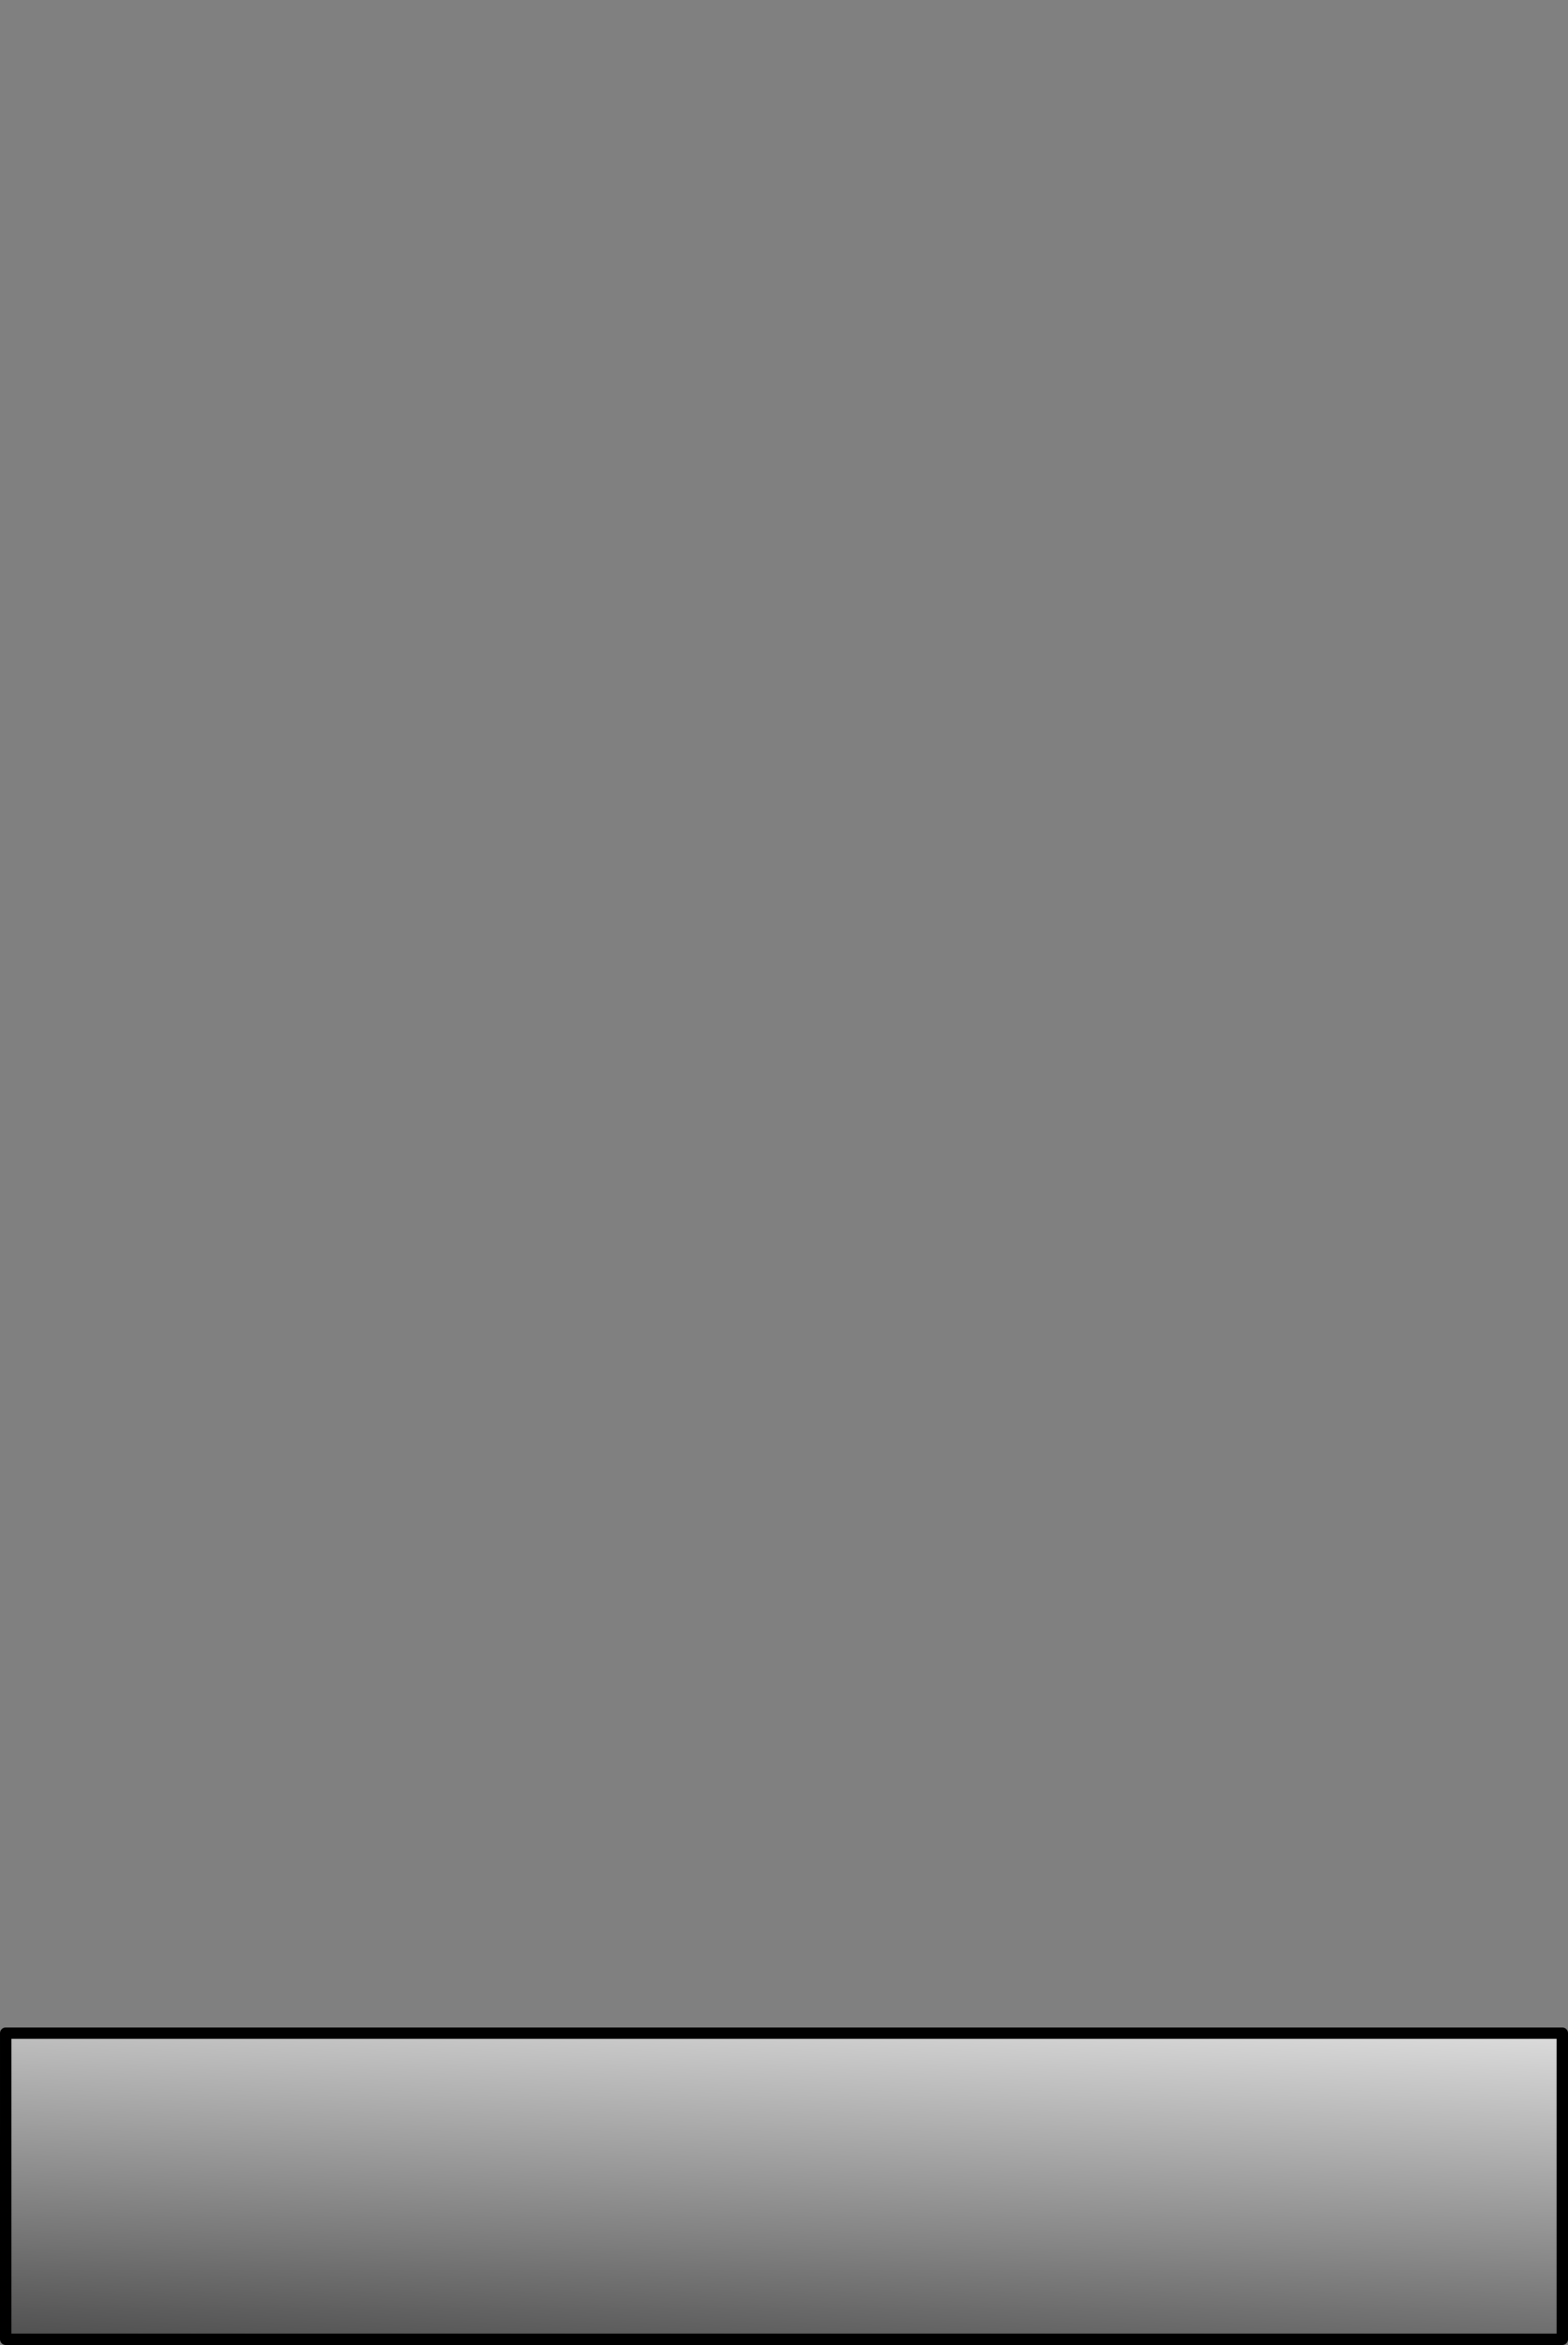 <?xml version="1.0" encoding="UTF-8" standalone="no"?>
<!-- Created with Inkscape (http://www.inkscape.org/) -->

<svg
   xmlns:dc="http://purl.org/dc/elements/1.1/"
   xmlns:cc="http://creativecommons.org/ns#"
   xmlns:rdf="http://www.w3.org/1999/02/22-rdf-syntax-ns#"
   xmlns:svg="http://www.w3.org/2000/svg"
   xmlns="http://www.w3.org/2000/svg"
   xmlns:xlink="http://www.w3.org/1999/xlink"
   xmlns:sodipodi="http://sodipodi.sourceforge.net/DTD/sodipodi-0.dtd"
   xmlns:inkscape="http://www.inkscape.org/namespaces/inkscape"
   width="206.317"
   height="308.403"
   id="svg2"
   version="1.1"
   inkscape:version="0.48.4 r9939"
   sodipodi:docname="ForkLifter.svg">
  <rect width="100%" height="100%" fill="#808080" stroke="none"/>
  <defs
     id="defs4">
    <linearGradient
       id="linearGradient3760">
      <stop
         style="stop-color:#373737;stop-opacity:1;"
         offset="0"
         id="stop3762" />
      <stop
         style="stop-color:#ffffff;stop-opacity:1;"
         offset="1"
         id="stop3764" />
    </linearGradient>
    <linearGradient
       inkscape:collect="always"
       xlink:href="#linearGradient3760"
       id="linearGradient3766"
       x1="238.325"
       y1="944.133"
       x2="239.039"
       y2="913.061"
       gradientUnits="userSpaceOnUse"
       gradientTransform="matrix(0.75,0,0,1,36.212,0)" />
    <linearGradient
       inkscape:collect="always"
       xlink:href="#linearGradient3760"
       id="linearGradient3774"
       x1="232.917"
       y1="902.781"
       x2="272.904"
       y2="902.781"
       gradientUnits="userSpaceOnUse"
       gradientTransform="translate(22.857,-7.952)" />
    <linearGradient
       inkscape:collect="always"
       xlink:href="#linearGradient3760"
       id="linearGradient3786"
       x1="238.044"
       y1="932.987"
       x2="264.562"
       y2="729.773"
       gradientUnits="userSpaceOnUse"
       gradientTransform="matrix(0,-1,1,0,-613.961,1137.41)" />
    <linearGradient
       inkscape:collect="always"
       xlink:href="#linearGradient3760"
       id="linearGradient3792"
       gradientUnits="userSpaceOnUse"
       gradientTransform="matrix(0,-1,1,0,-613.961,1137.41)"
       x1="238.044"
       y1="932.987"
       x2="264.562"
       y2="729.773" />
    <linearGradient
       inkscape:collect="always"
       xlink:href="#linearGradient3760"
       id="linearGradient3794"
       gradientUnits="userSpaceOnUse"
       gradientTransform="translate(22.857,-7.952)"
       x1="232.917"
       y1="902.781"
       x2="272.904"
       y2="902.781" />
    <linearGradient
       inkscape:collect="always"
       xlink:href="#linearGradient3760"
       id="linearGradient3797"
       gradientUnits="userSpaceOnUse"
       gradientTransform="matrix(1.037,0,0,2.307,-6.498,-1151.78)"
       x1="238.325"
       y1="944.133"
       x2="239.039"
       y2="913.061" />
    <linearGradient
       inkscape:collect="always"
       xlink:href="#linearGradient3760-7"
       id="linearGradient3792-2"
       gradientUnits="userSpaceOnUse"
       gradientTransform="matrix(0,-1,1,0,-613.961,1137.41)"
       x1="238.044"
       y1="932.987"
       x2="264.562"
       y2="729.773" />
    <linearGradient
       id="linearGradient3760-7">
      <stop
         style="stop-color:#373737;stop-opacity:1;"
         offset="0"
         id="stop3762-7" />
      <stop
         style="stop-color:#ffffff;stop-opacity:1;"
         offset="1"
         id="stop3764-1" />
    </linearGradient>
    <linearGradient
       inkscape:collect="always"
       xlink:href="#linearGradient3760-7"
       id="linearGradient3794-2"
       gradientUnits="userSpaceOnUse"
       gradientTransform="translate(22.857,-7.952)"
       x1="232.917"
       y1="902.781"
       x2="272.904"
       y2="902.781" />
    <linearGradient
       id="linearGradient3814">
      <stop
         style="stop-color:#373737;stop-opacity:1;"
         offset="0"
         id="stop3816" />
      <stop
         style="stop-color:#ffffff;stop-opacity:1;"
         offset="1"
         id="stop3818" />
    </linearGradient>
    <linearGradient
       y2="902.781"
       x2="272.904"
       y1="902.781"
       x1="232.917"
       gradientTransform="translate(22.857,-7.952)"
       gradientUnits="userSpaceOnUse"
       id="linearGradient3823"
       xlink:href="#linearGradient3760-7"
       inkscape:collect="always" />
    <linearGradient
       inkscape:collect="always"
       xlink:href="#linearGradient3760-7"
       id="linearGradient3855"
       gradientUnits="userSpaceOnUse"
       gradientTransform="translate(21.121,-7.952)"
       x1="232.917"
       y1="902.781"
       x2="272.904"
       y2="902.781" />
    <linearGradient
       inkscape:collect="always"
       xlink:href="#linearGradient3760-7"
       id="linearGradient3858"
       gradientUnits="userSpaceOnUse"
       gradientTransform="translate(21.976,-6.084)"
       x1="238.044"
       y1="932.987"
       x2="264.562"
       y2="729.773" />
    <linearGradient
       inkscape:collect="always"
       xlink:href="#linearGradient3760-7"
       id="linearGradient3864"
       gradientUnits="userSpaceOnUse"
       gradientTransform="translate(21.976,-6.084)"
       x1="238.044"
       y1="932.987"
       x2="264.562"
       y2="729.773" />
    <linearGradient
       inkscape:collect="always"
       xlink:href="#linearGradient3760-7"
       id="linearGradient3866"
       gradientUnits="userSpaceOnUse"
       gradientTransform="translate(21.121,-7.952)"
       x1="232.917"
       y1="902.781"
       x2="272.904"
       y2="902.781" />
    <linearGradient
       inkscape:collect="always"
       xlink:href="#linearGradient3760-7"
       id="linearGradient3869"
       gradientUnits="userSpaceOnUse"
       gradientTransform="translate(-35.078,-7.952)"
       x1="232.917"
       y1="902.781"
       x2="272.904"
       y2="902.781" />
    <linearGradient
       inkscape:collect="always"
       xlink:href="#linearGradient3760-7"
       id="linearGradient3872"
       gradientUnits="userSpaceOnUse"
       gradientTransform="matrix(0,-0.576,0.579,0,-273.585,1035.554)"
       x1="238.044"
       y1="932.987"
       x2="264.562"
       y2="729.773" />
    <linearGradient
       inkscape:collect="always"
       xlink:href="#linearGradient3760-7"
       id="linearGradient3876"
       gradientUnits="userSpaceOnUse"
       gradientTransform="translate(-141.009,34.905)"
       x1="232.917"
       y1="902.781"
       x2="272.904"
       y2="902.781" />
    <linearGradient
       inkscape:collect="always"
       xlink:href="#linearGradient3814"
       id="linearGradient3805"
       x1="176.214"
       y1="133.341"
       x2="195.571"
       y2="133.341"
       gradientUnits="userSpaceOnUse" />
    <linearGradient
       inkscape:collect="always"
       xlink:href="#linearGradient3814"
       id="linearGradient3815"
       x1="316.188"
       y1="980.085"
       x2="363.34"
       y2="859.371"
       gradientUnits="userSpaceOnUse"
       gradientTransform="translate(-85.912,0)" />
    <linearGradient
       inkscape:collect="always"
       xlink:href="#linearGradient3814"
       id="linearGradient3827"
       x1="200.015"
       y1="997.494"
       x2="260.33"
       y2="798.208"
       gradientUnits="userSpaceOnUse" />
    <linearGradient
       inkscape:collect="always"
       xlink:href="#linearGradient3814"
       id="linearGradient3829"
       gradientUnits="userSpaceOnUse"
       x1="200.015"
       y1="997.494"
       x2="260.33"
       y2="798.208" />
    <linearGradient
       inkscape:collect="always"
       xlink:href="#linearGradient3814"
       id="linearGradient3831"
       gradientUnits="userSpaceOnUse"
       x1="200.015"
       y1="997.494"
       x2="260.33"
       y2="798.208" />
    <linearGradient
       inkscape:collect="always"
       xlink:href="#linearGradient3814"
       id="linearGradient3835"
       gradientUnits="userSpaceOnUse"
       x1="200.015"
       y1="997.494"
       x2="260.33"
       y2="798.208" />
    <linearGradient
       inkscape:collect="always"
       xlink:href="#linearGradient3814"
       id="linearGradient3839"
       x1="179.896"
       y1="136.265"
       x2="198.801"
       y2="117.657"
       gradientUnits="userSpaceOnUse" />
    <linearGradient
       inkscape:collect="always"
       xlink:href="#linearGradient3814"
       id="linearGradient3845"
       gradientUnits="userSpaceOnUse"
       x1="200.015"
       y1="997.494"
       x2="260.33"
       y2="798.208" />
    <linearGradient
       inkscape:collect="always"
       xlink:href="#linearGradient3814"
       id="linearGradient3847"
       gradientUnits="userSpaceOnUse"
       x1="179.896"
       y1="136.265"
       x2="198.801"
       y2="117.657" />
  </defs>
  <sodipodi:namedview
     id="base"
     pagecolor="#ffffff"
     bordercolor="#666666"
     borderopacity="1.0"
     inkscape:pageopacity="0.0"
     inkscape:pageshadow="2"
     inkscape:zoom="1.4"
     inkscape:cx="19.731348"
     inkscape:cy="218.32006"
     inkscape:document-units="px"
     inkscape:current-layer="layer1"
     showgrid="false"
     fit-margin-top="0"
     fit-margin-left="0"
     fit-margin-right="0"
     fit-margin-bottom="0"
     inkscape:window-width="1600"
     inkscape:window-height="832"
     inkscape:window-x="-8"
     inkscape:window-y="-8"
     inkscape:window-maximized="1" />
  <g
     inkscape:label="Layer 1"
     inkscape:groupmode="layer"
     id="layer1"
     transform="translate(-143.117,-705.193)">
    <path
       style="fill:url(#linearGradient3797);fill-opacity:1;stroke:#000000;stroke-width:1.5;stroke-linecap:square;stroke-linejoin:round;stroke-miterlimit:4;stroke-opacity:1;stroke-dasharray:none;stroke-dashoffset:0"
       d="m 143.868,972.586 204.816,0 0,40.26 -204.817,0 z"
       id="rect3758"
       inkscape:connector-curvature="0"
       sodipodi:nodetypes="ccccc" />
  </g>
</svg>
